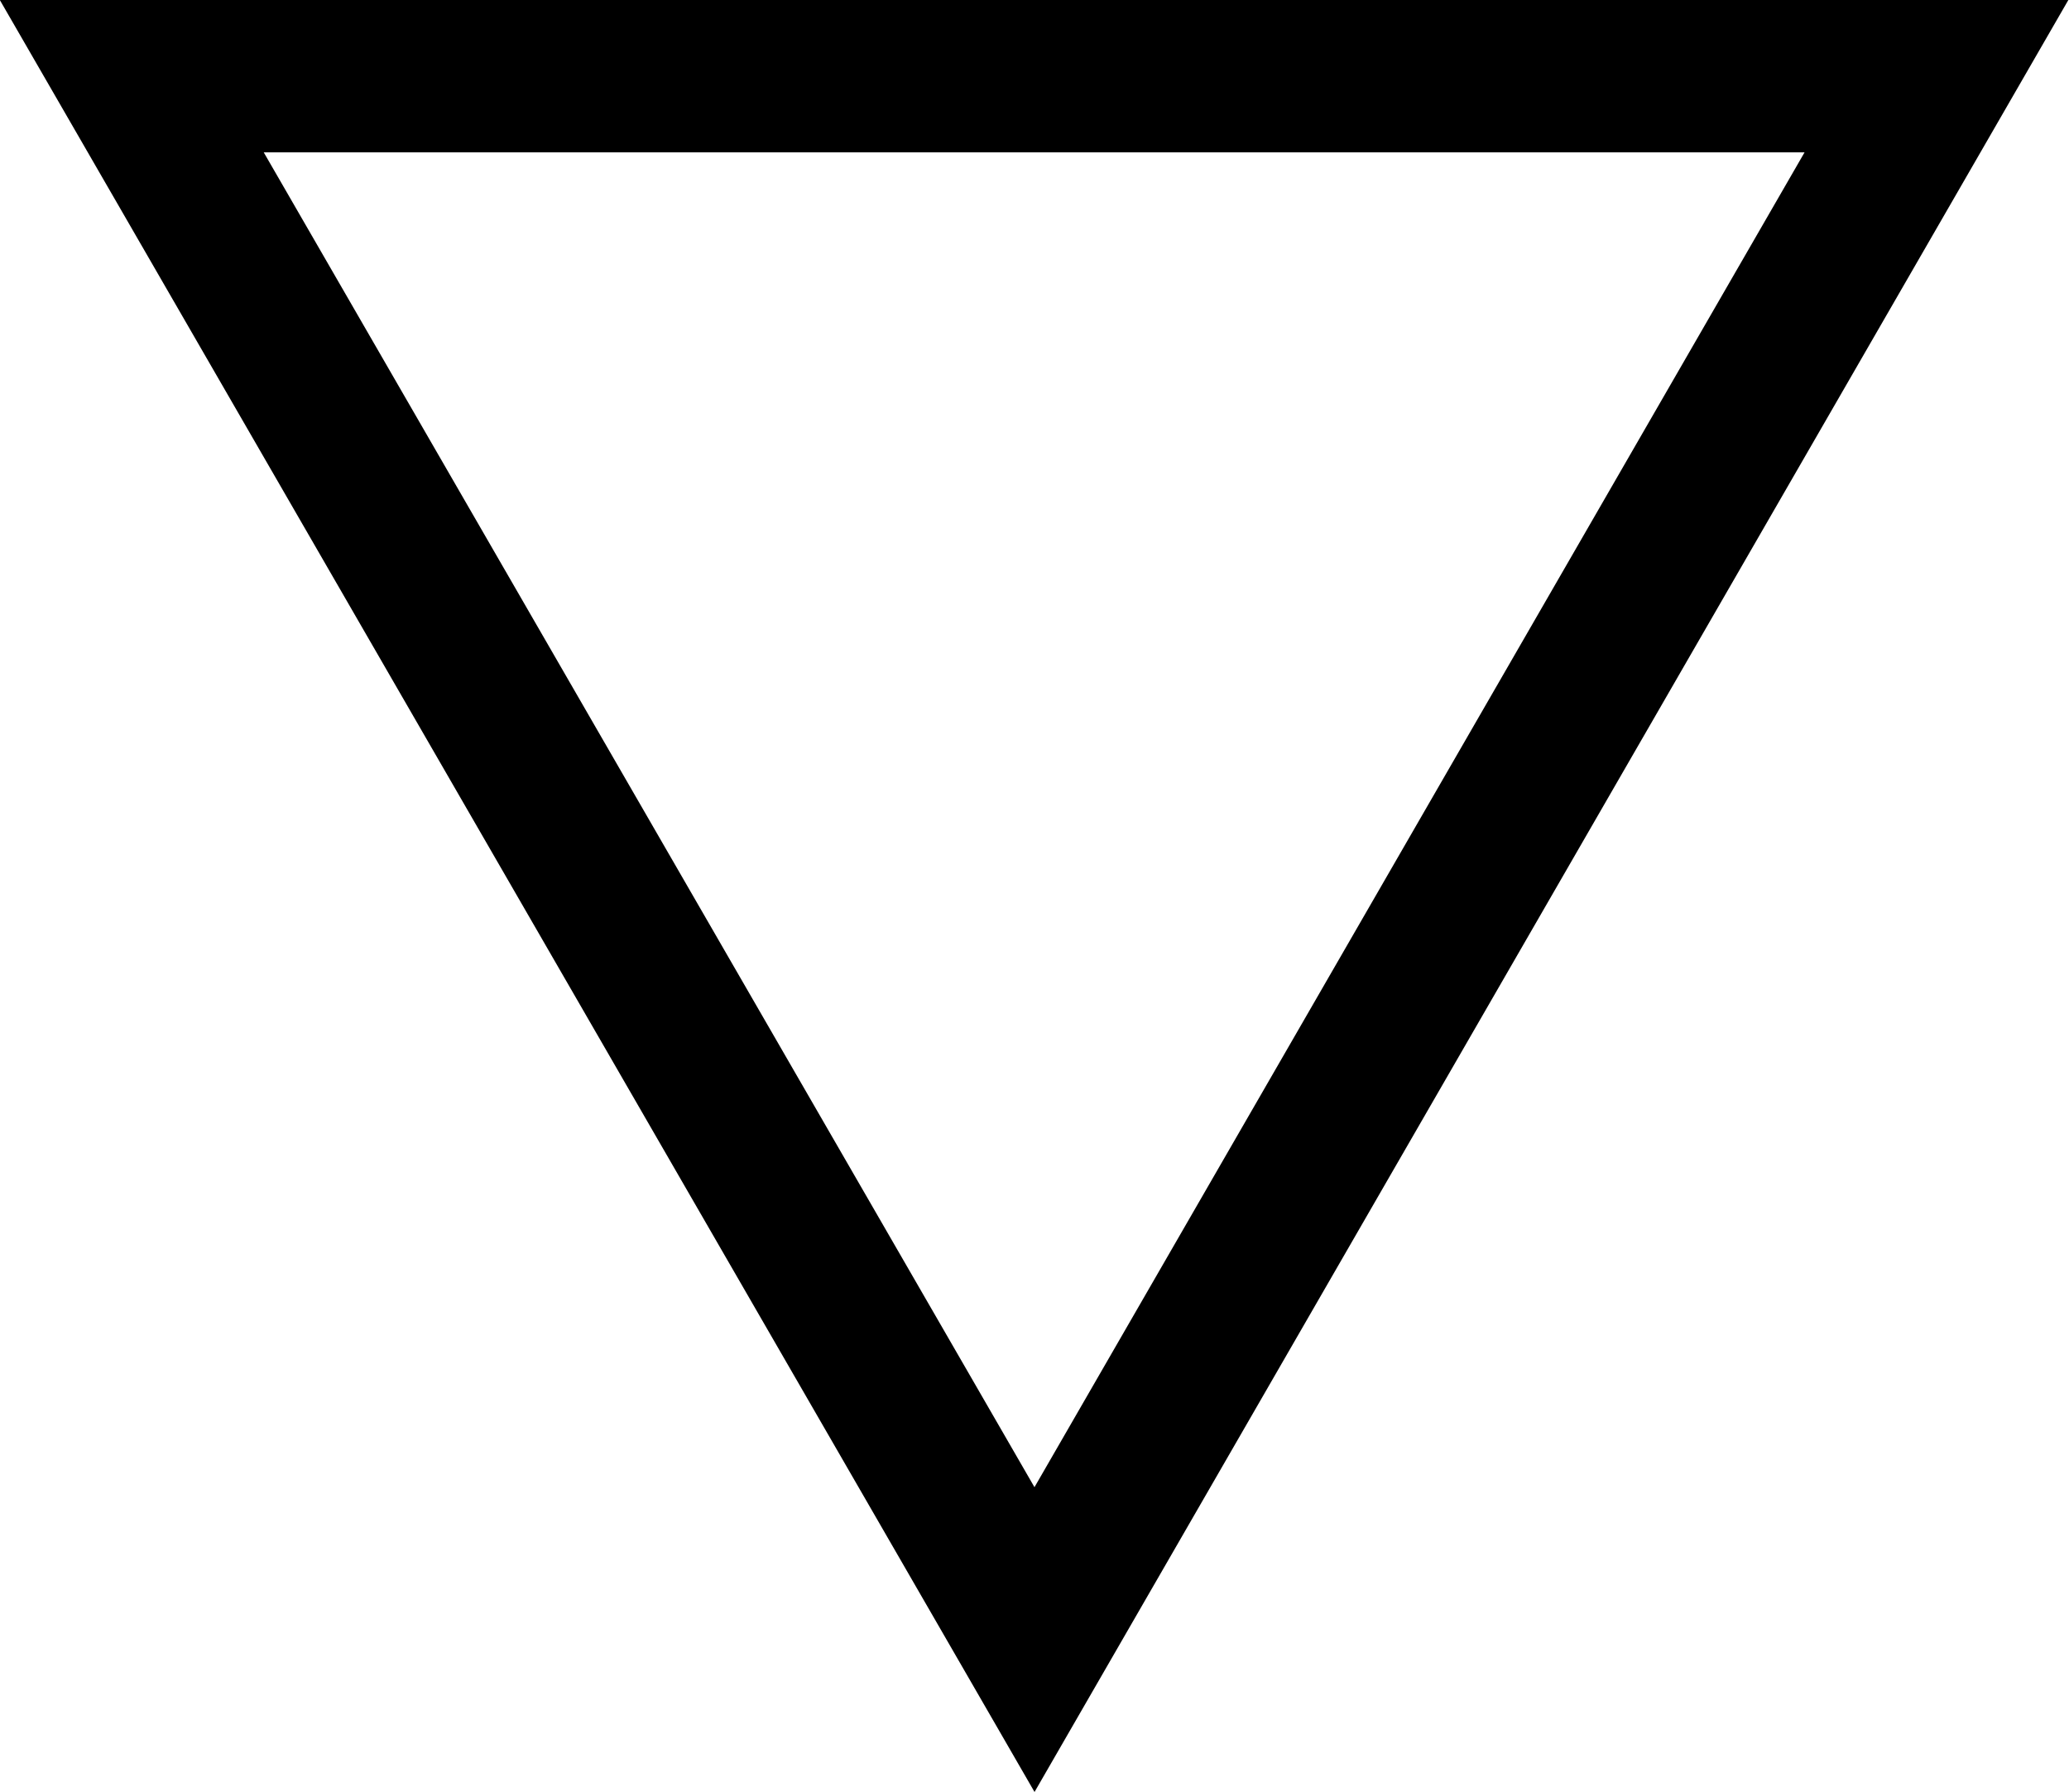 <svg xmlns="http://www.w3.org/2000/svg" viewBox="0 0 27.16 23.52"><defs><style>.cls-1{fill:none;stroke:#000;stroke-miterlimit:10;stroke-width:2px;}</style></defs><g id="レイヤー_2" data-name="レイヤー 2"><g id="图层_1" data-name="图层 1"><polygon class="cls-1" points="13.58 21.52 25.42 1 1.73 1 13.58 21.52"/></g></g></svg>